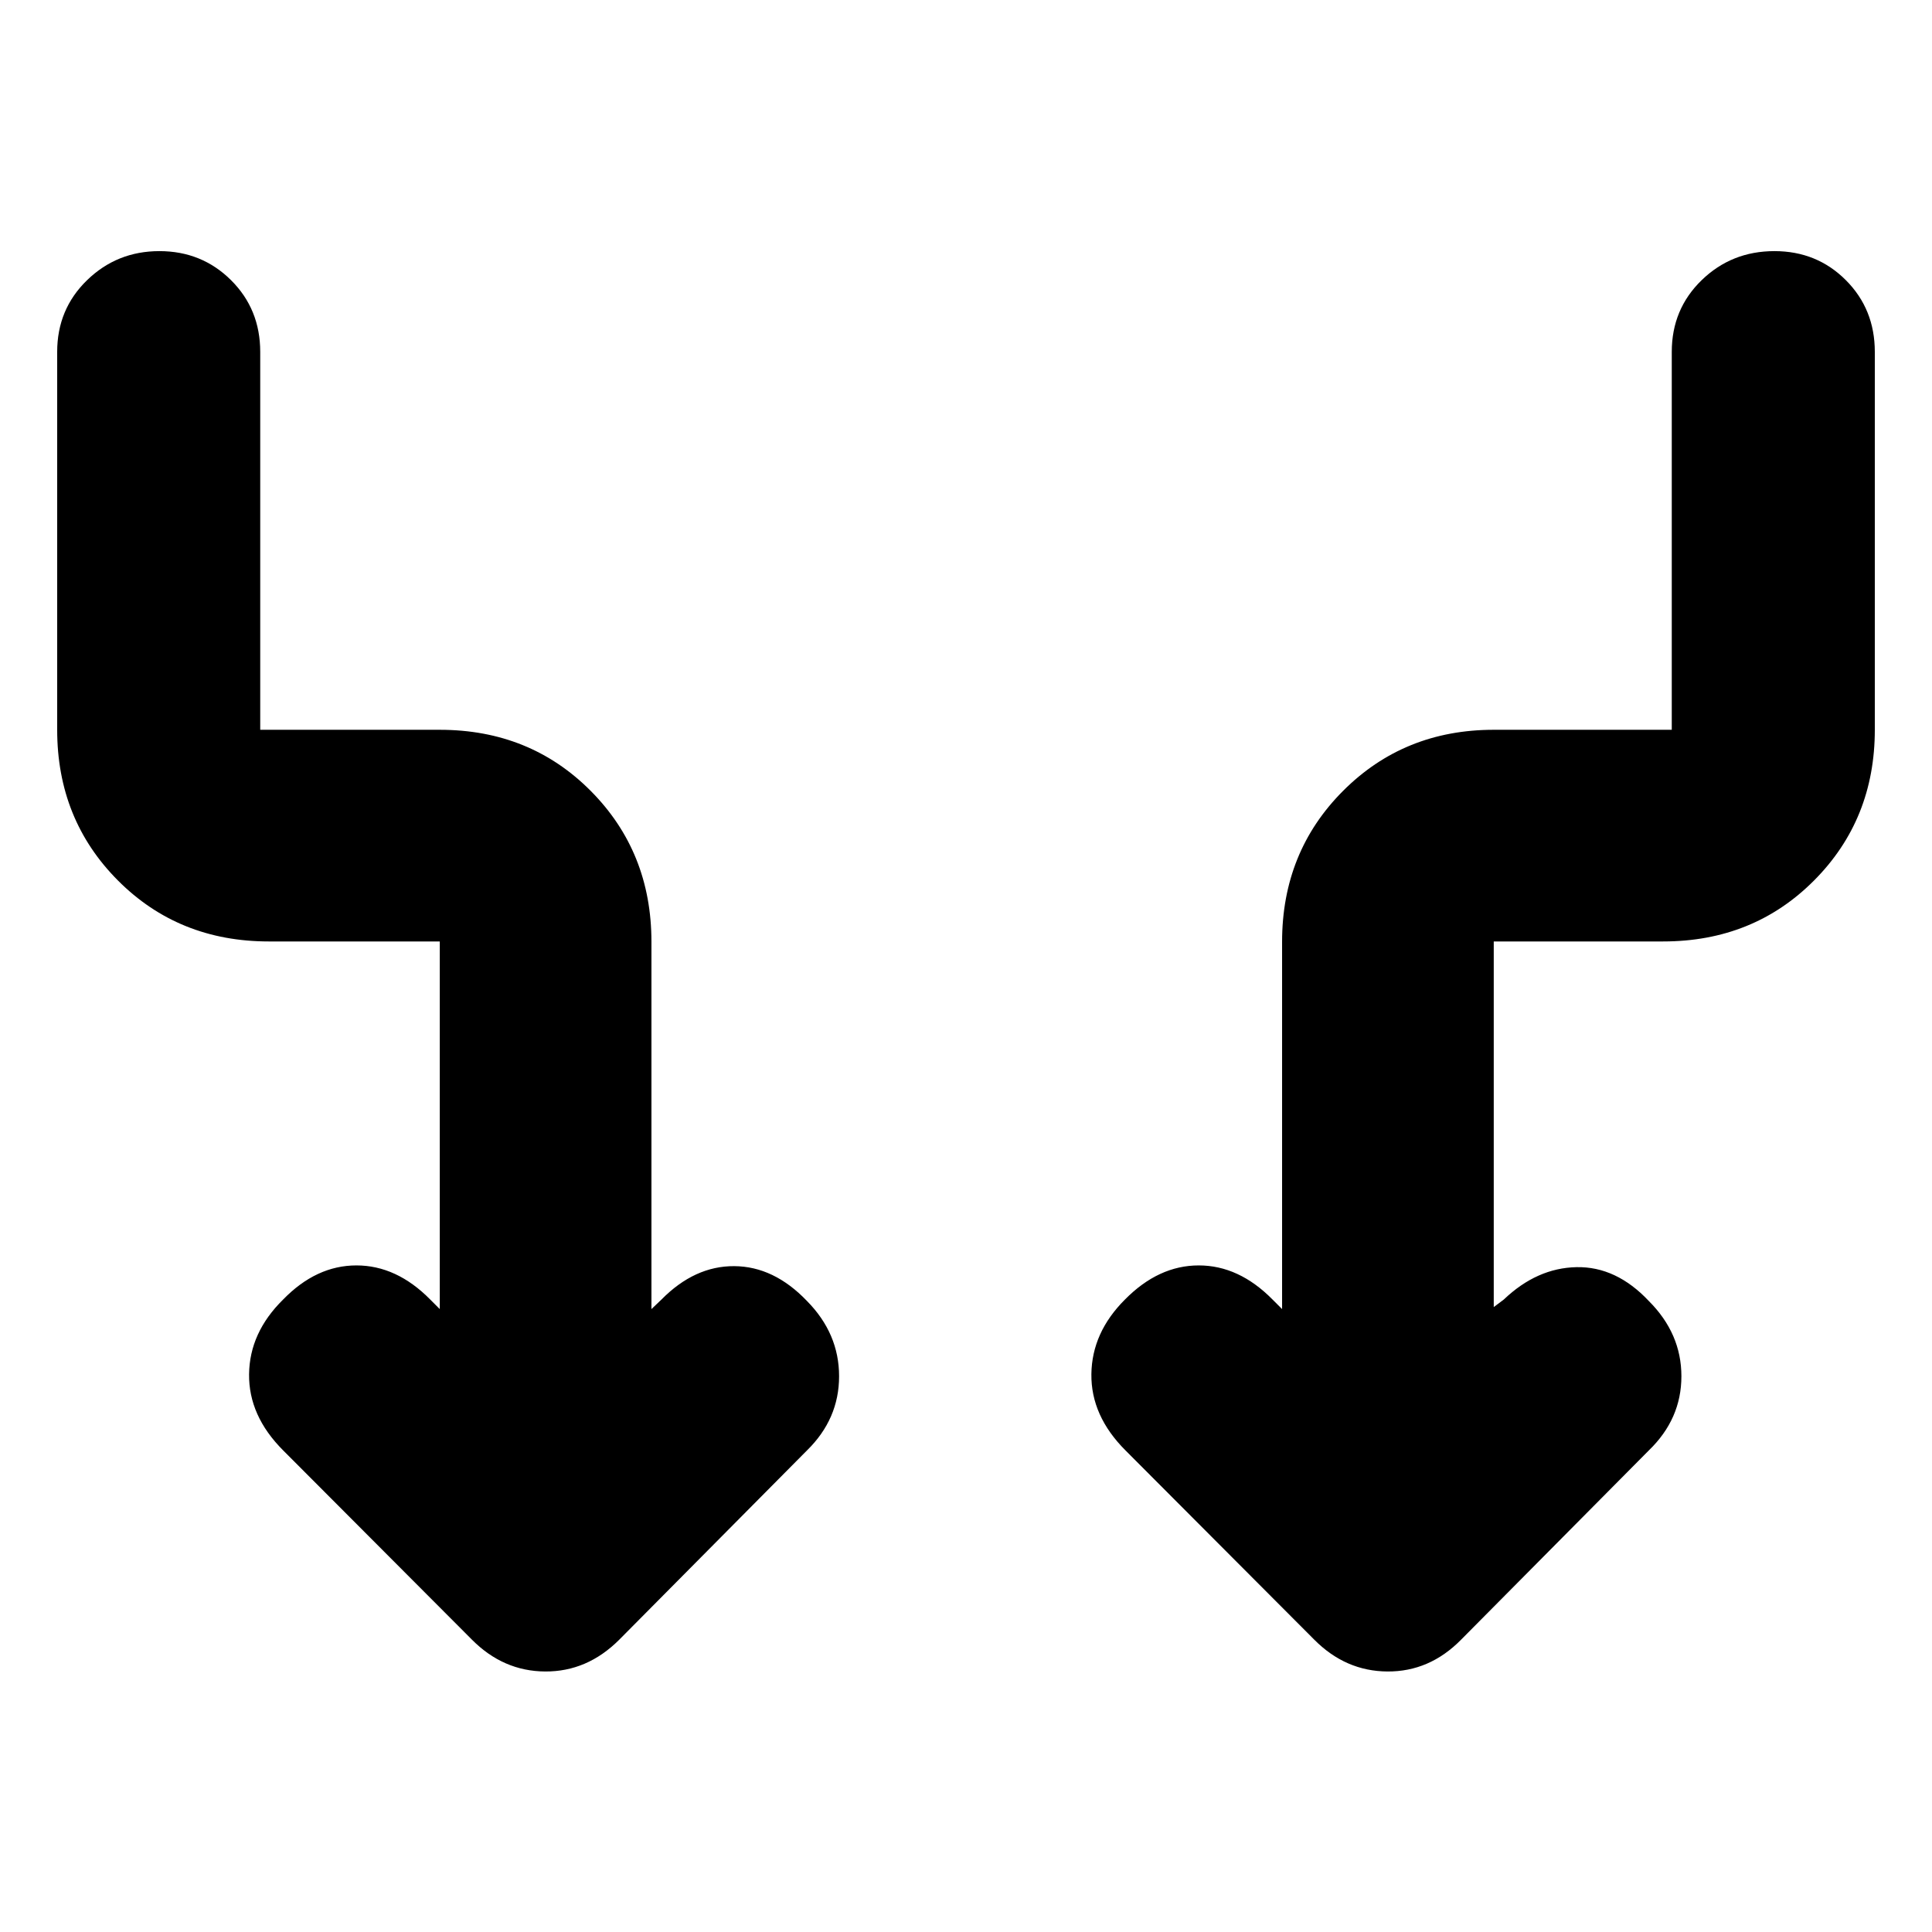 <svg xmlns="http://www.w3.org/2000/svg" height="20" viewBox="0 -960 960 960" width="20"><path d="M218.521-309.522v-182.674h-84.934q-44.809 0-74.991-30.302Q28.413-552.8 28.413-597.37v-187.782q0-21.224 14.866-35.645 14.865-14.421 35.925-14.421 21.06 0 35.58 14.421t14.52 35.645v187.782h89.217q44.809 0 74.992 30.353 30.183 30.352 30.183 74.993v182.502l4.978-4.739q16.478-16.717 36.174-16.598 19.695.12 36.13 17.315 15.957 16.169 15.957 37.403 0 21.235-15.957 36.858l-93.387 94.148q-15.866 15.809-36.693 15.689-20.827-.119-36.42-15.837l-93.761-94q-17.196-17.195-16.956-37.883.239-20.688 16.913-37.095 16.478-16.957 36.435-16.957 19.956 0 36.673 16.957l4.739 4.739Zm523.718-1 4.979-3.739q16.478-15.717 36.173-16.098 19.696-.38 35.892 16.815 16.196 16.169 16.196 37.403 0 21.235-16.196 36.858l-93.387 94.148q-15.627 15.809-36.454 15.689-20.827-.119-36.42-15.837l-93.761-94q-17.196-17.195-16.957-37.883.24-20.688 16.674-37.095 16.718-16.957 36.674-16.957 19.957 0 36.674 16.957l4.739 4.739v-182.502q0-44.641 30.303-74.993 30.302-30.353 74.871-30.353h88.457v-187.782q0-21.224 14.865-35.645 14.866-14.421 36.165-14.421 21.06 0 35.46 14.421 14.401 14.421 14.401 35.645v187.782q0 44.57-30.183 74.872-30.182 30.302-74.991 30.302h-84.174v181.674Z"/></svg>